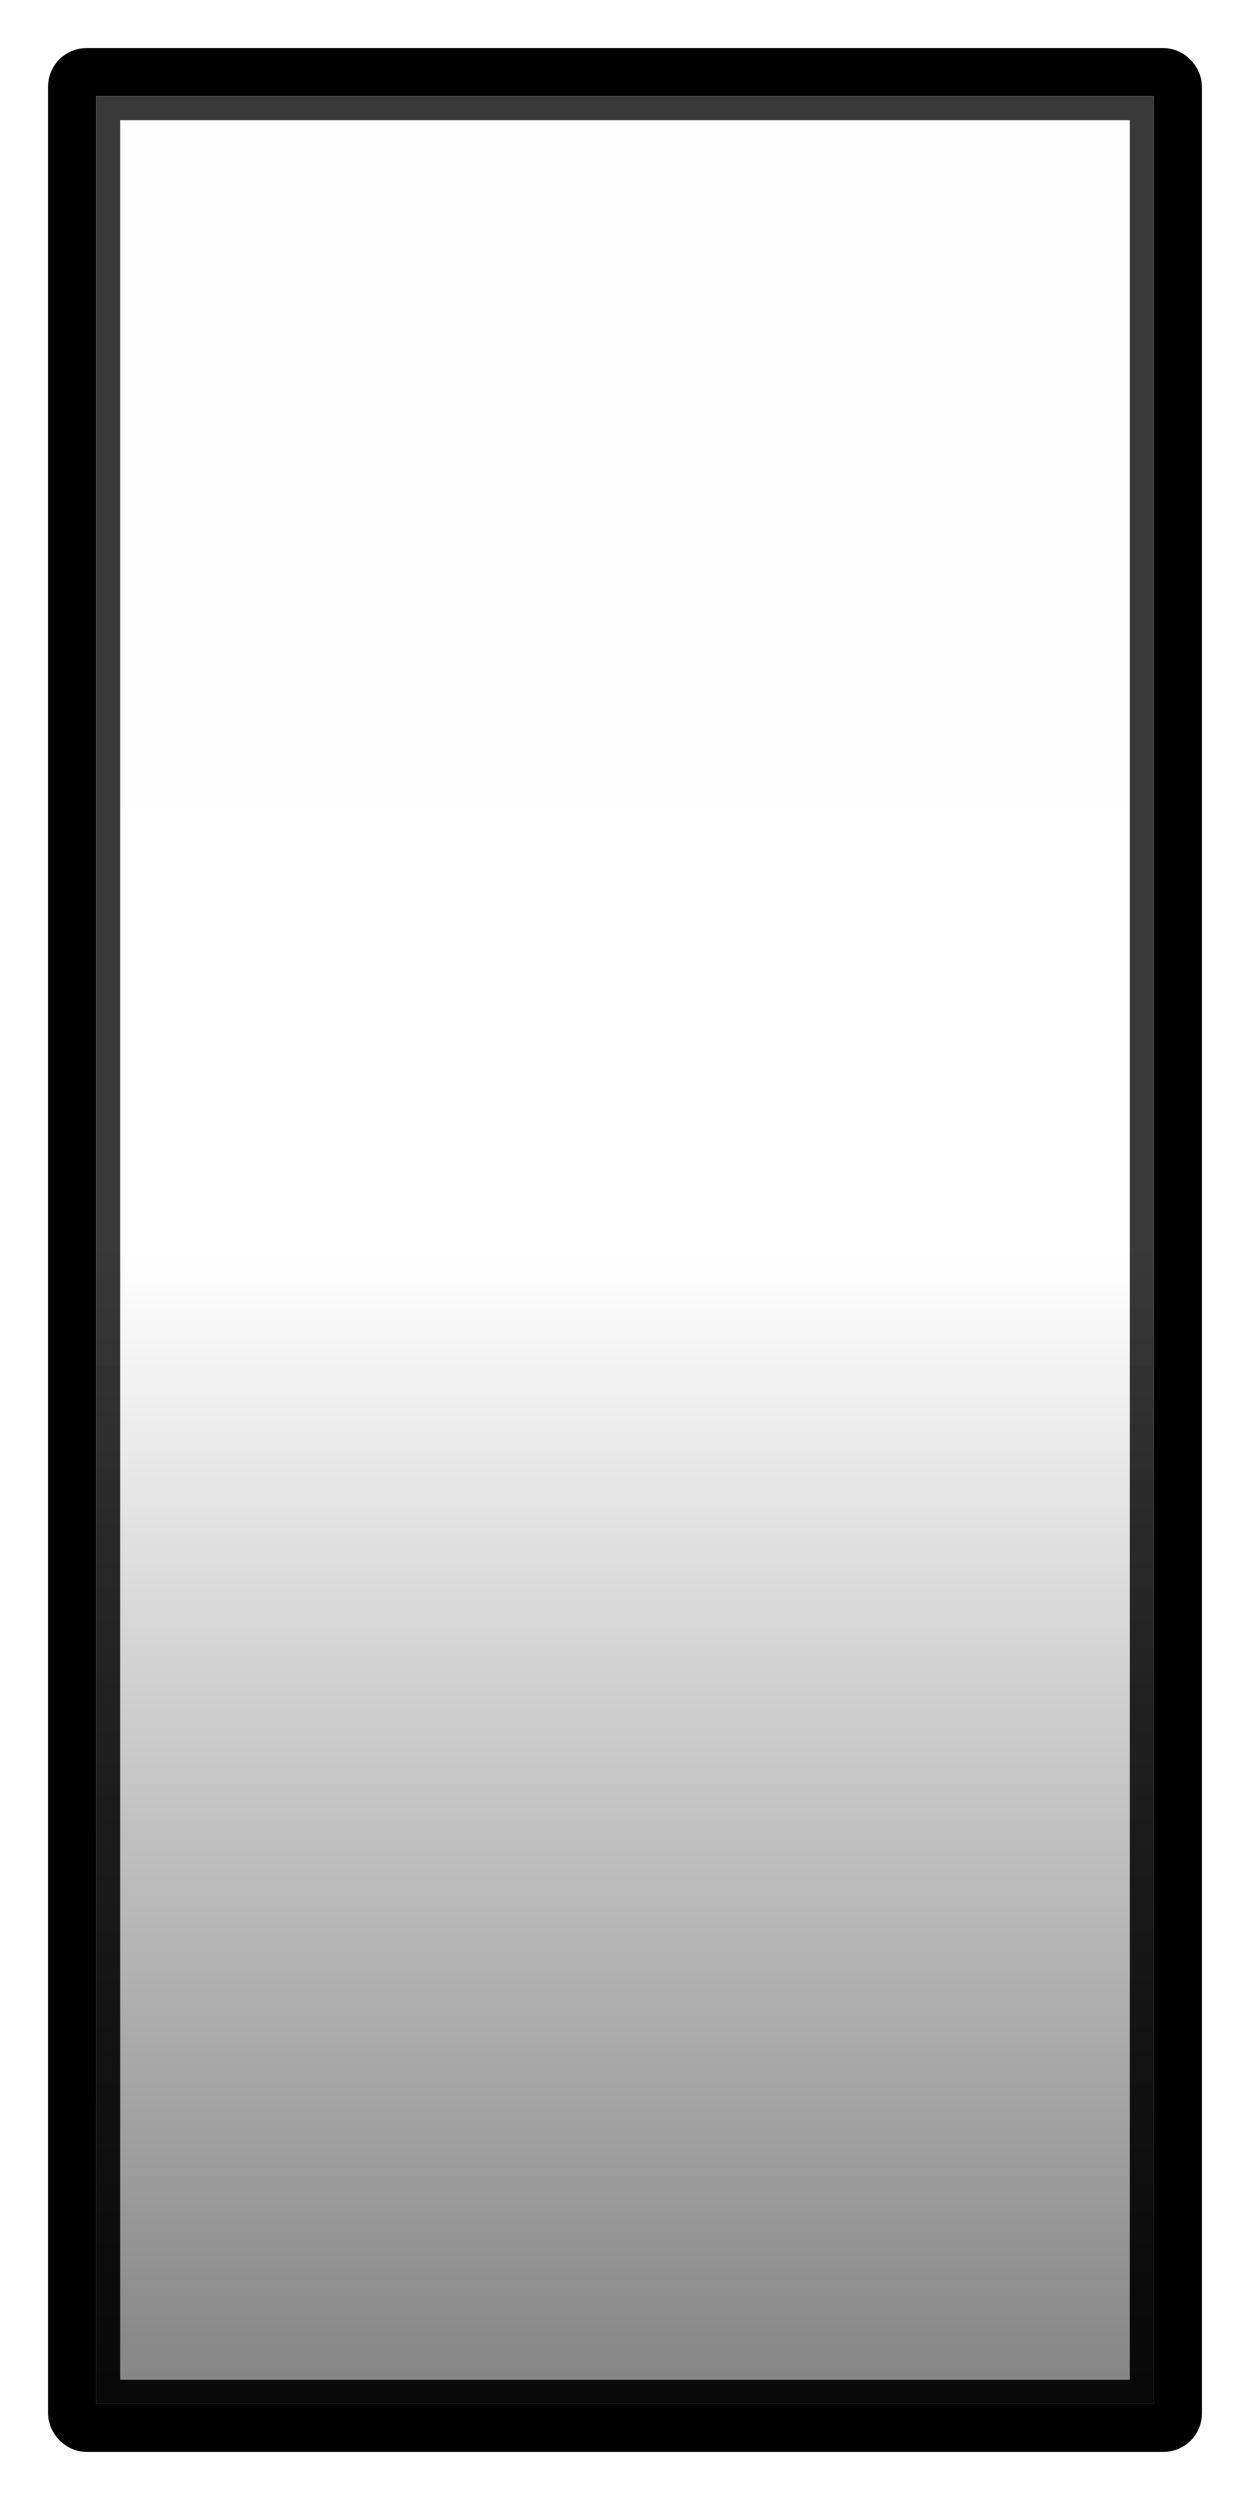 <svg width="26" height="52" version="1.1" xmlns="http://www.w3.org/2000/svg" xmlns:xlink="http://www.w3.org/1999/xlink">
	<defs>
		<linearGradient id="b" x1="1.833" x2="23.989" y1="18.657" y2="18.657" gradientTransform="matrix(2.065 0 0 .935 -.848 -25.152)" gradientUnits="userSpaceOnUse">
			<stop stop-color="#393939" offset="0"/>
			<stop stop-color="#393939" offset=".499"/>
			<stop stop-color="#121212" offset="1"/>
		</linearGradient>
		<linearGradient id="a" x1="2" x2="24" y1="12" y2="12" gradientTransform="matrix(2.13,0,0,1,-1.696,-24)" gradientUnits="userSpaceOnUse">
			<stop stop-opacity=".005" offset="0"/>
			<stop stop-opacity="0" offset=".5"/>
			<stop stop-opacity=".475" offset="1"/>
		</linearGradient>
	</defs>
	<rect x="1.5" y="1.5" width="23" height="49" rx=".3" ry=".3" fill="none" stroke="#000" stroke-linecap="round" stroke-linejoin="round" style="paint-order:fill markers stroke"/>
	<rect transform="rotate(90)" x="2.25" y="-23.75" width="47.5" height="21.5" fill="none" stroke="url(#b)" stroke-linecap="round" stroke-width=".5" style="paint-order:fill markers stroke"/>
	<rect transform="rotate(90)" x="1.5" y="-24.5" width="49" height="23" rx="1.5" ry="1.5" color="#000000" fill="url(#a)"/>
</svg>
